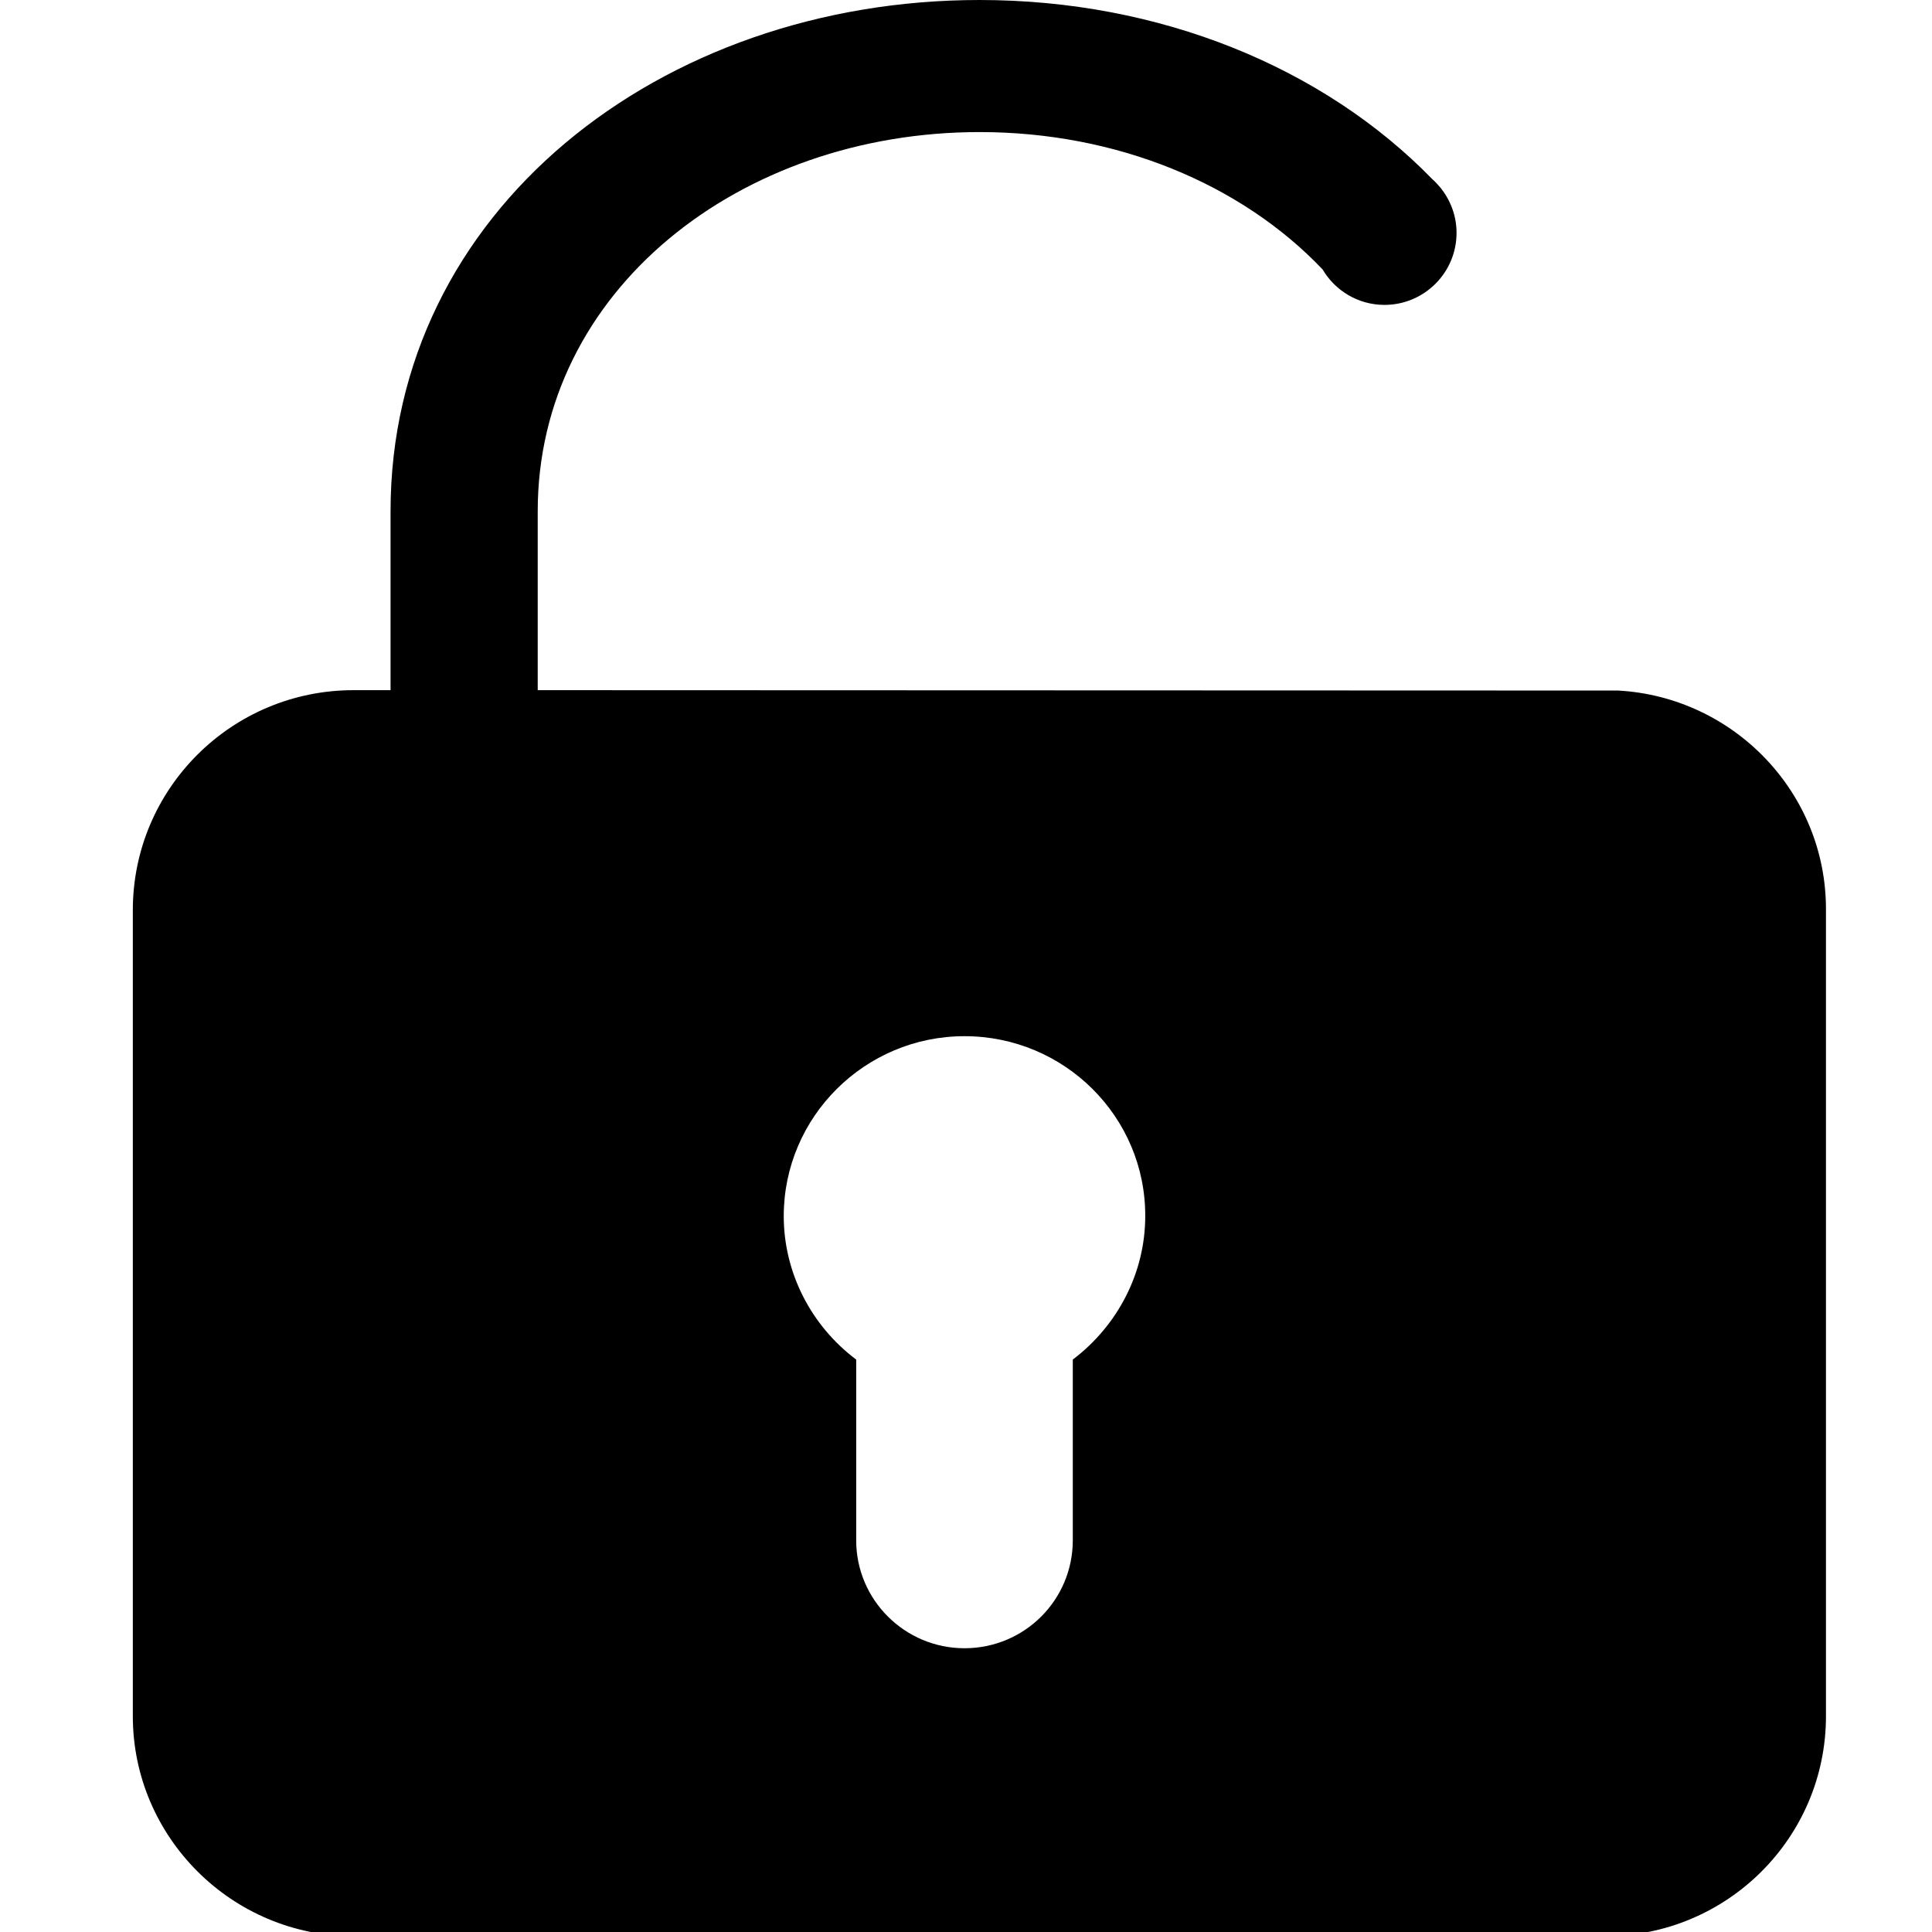 <?xml version="1.0" encoding="utf-8"?>
<!-- Generator: Adobe Illustrator 18.0.0, SVG Export Plug-In . SVG Version: 6.00 Build 0)  -->
<!DOCTYPE svg PUBLIC "-//W3C//DTD SVG 1.1//EN" "http://www.w3.org/Graphics/SVG/1.1/DTD/svg11.dtd">
<svg version="1.1" id="图层_1" xmlns="http://www.w3.org/2000/svg" xmlns:xlink="http://www.w3.org/1999/xlink" x="0px" y="0px"
	 width="512px" height="512px" viewBox="0 0 512 512" enable-background="new 0 0 512 512" xml:space="preserve">
<path d="M428.8,183l-286.3-0.1v-47.4C142.5,77,196.1,35,259.6,35c36.3,0,69.3,13.7,90.9,36.4c3.3,5.6,9.4,9.4,16.4,9.4
	c10.5,0,19.1-8.5,19.1-19.1c0-4.5-1.6-8.6-4.2-11.9c0,0,0,0,0,0c-0.7-0.8-1.4-1.6-2.2-2.3C350.7,17.8,307.3,0,259.6,0
	C175,0,103.5,55.9,103.5,135.5v47.4h-9.8c-32.3,0-58.5,26.1-58.5,58.3v213.6c0,32.1,26.3,58.3,58.5,58.3h331.7
	c32.3,0,58.5-26.1,58.5-58.3V241.1C484,210.1,459.5,184.7,428.8,183z M284.3,360.3v47.9c0,15.8-12.8,28.6-28.7,28.6
	c-15.8,0-28.7-12.8-28.7-28.6v-47.9c-12-9-19.2-23.1-19.2-38c0-26.3,21.5-47.7,47.9-47.7c26.5,0,48,21.4,47.9,47.7
	C303.5,337.3,296.2,351.3,284.3,360.3z"/>
</svg>
